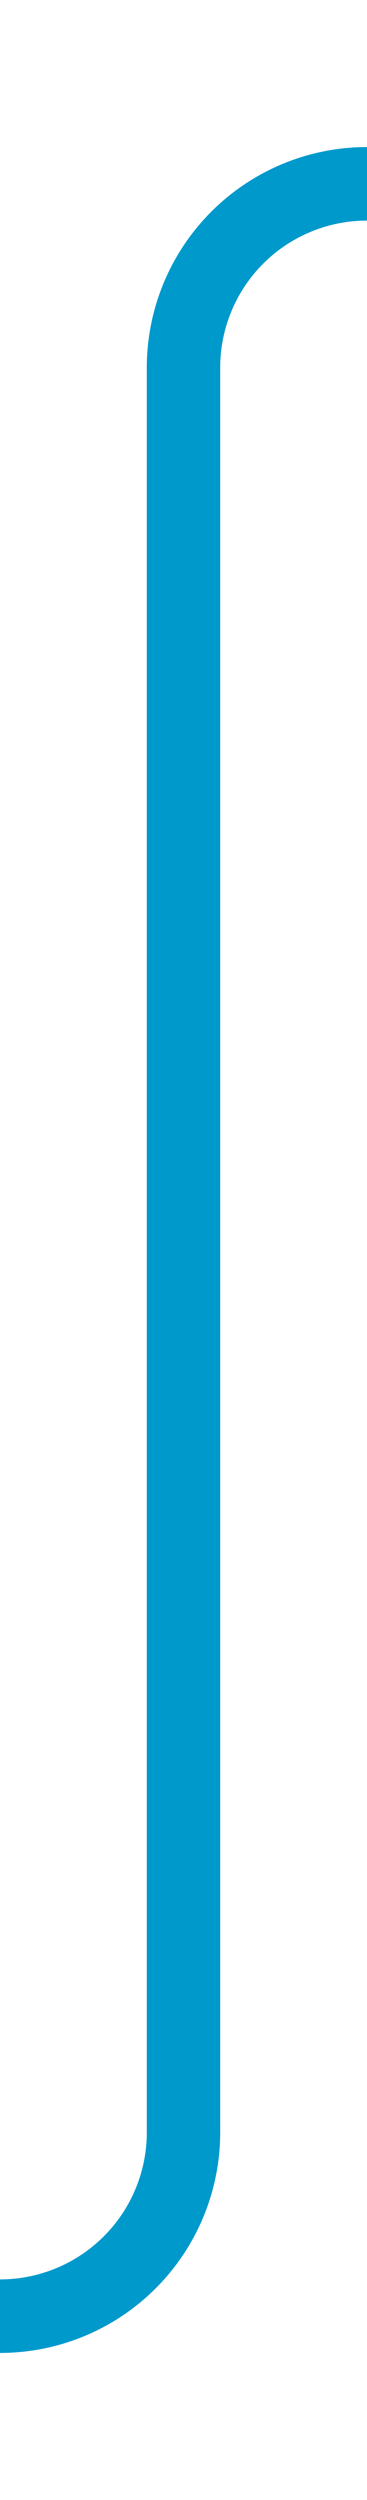 ﻿<?xml version="1.0" encoding="utf-8"?>
<svg version="1.1" xmlns:xlink="http://www.w3.org/1999/xlink" width="10px" height="68px" preserveAspectRatio="xMidYMin meet" viewBox="429 2063  8 68" xmlns="http://www.w3.org/2000/svg">
  <path d="M 386 2126  L 428 2126  A 5 5 0 0 0 433 2121 L 433 2073  A 5 5 0 0 1 438 2068 L 481 2068  " stroke-width="2" stroke="#0099cc" fill="none" />
</svg>